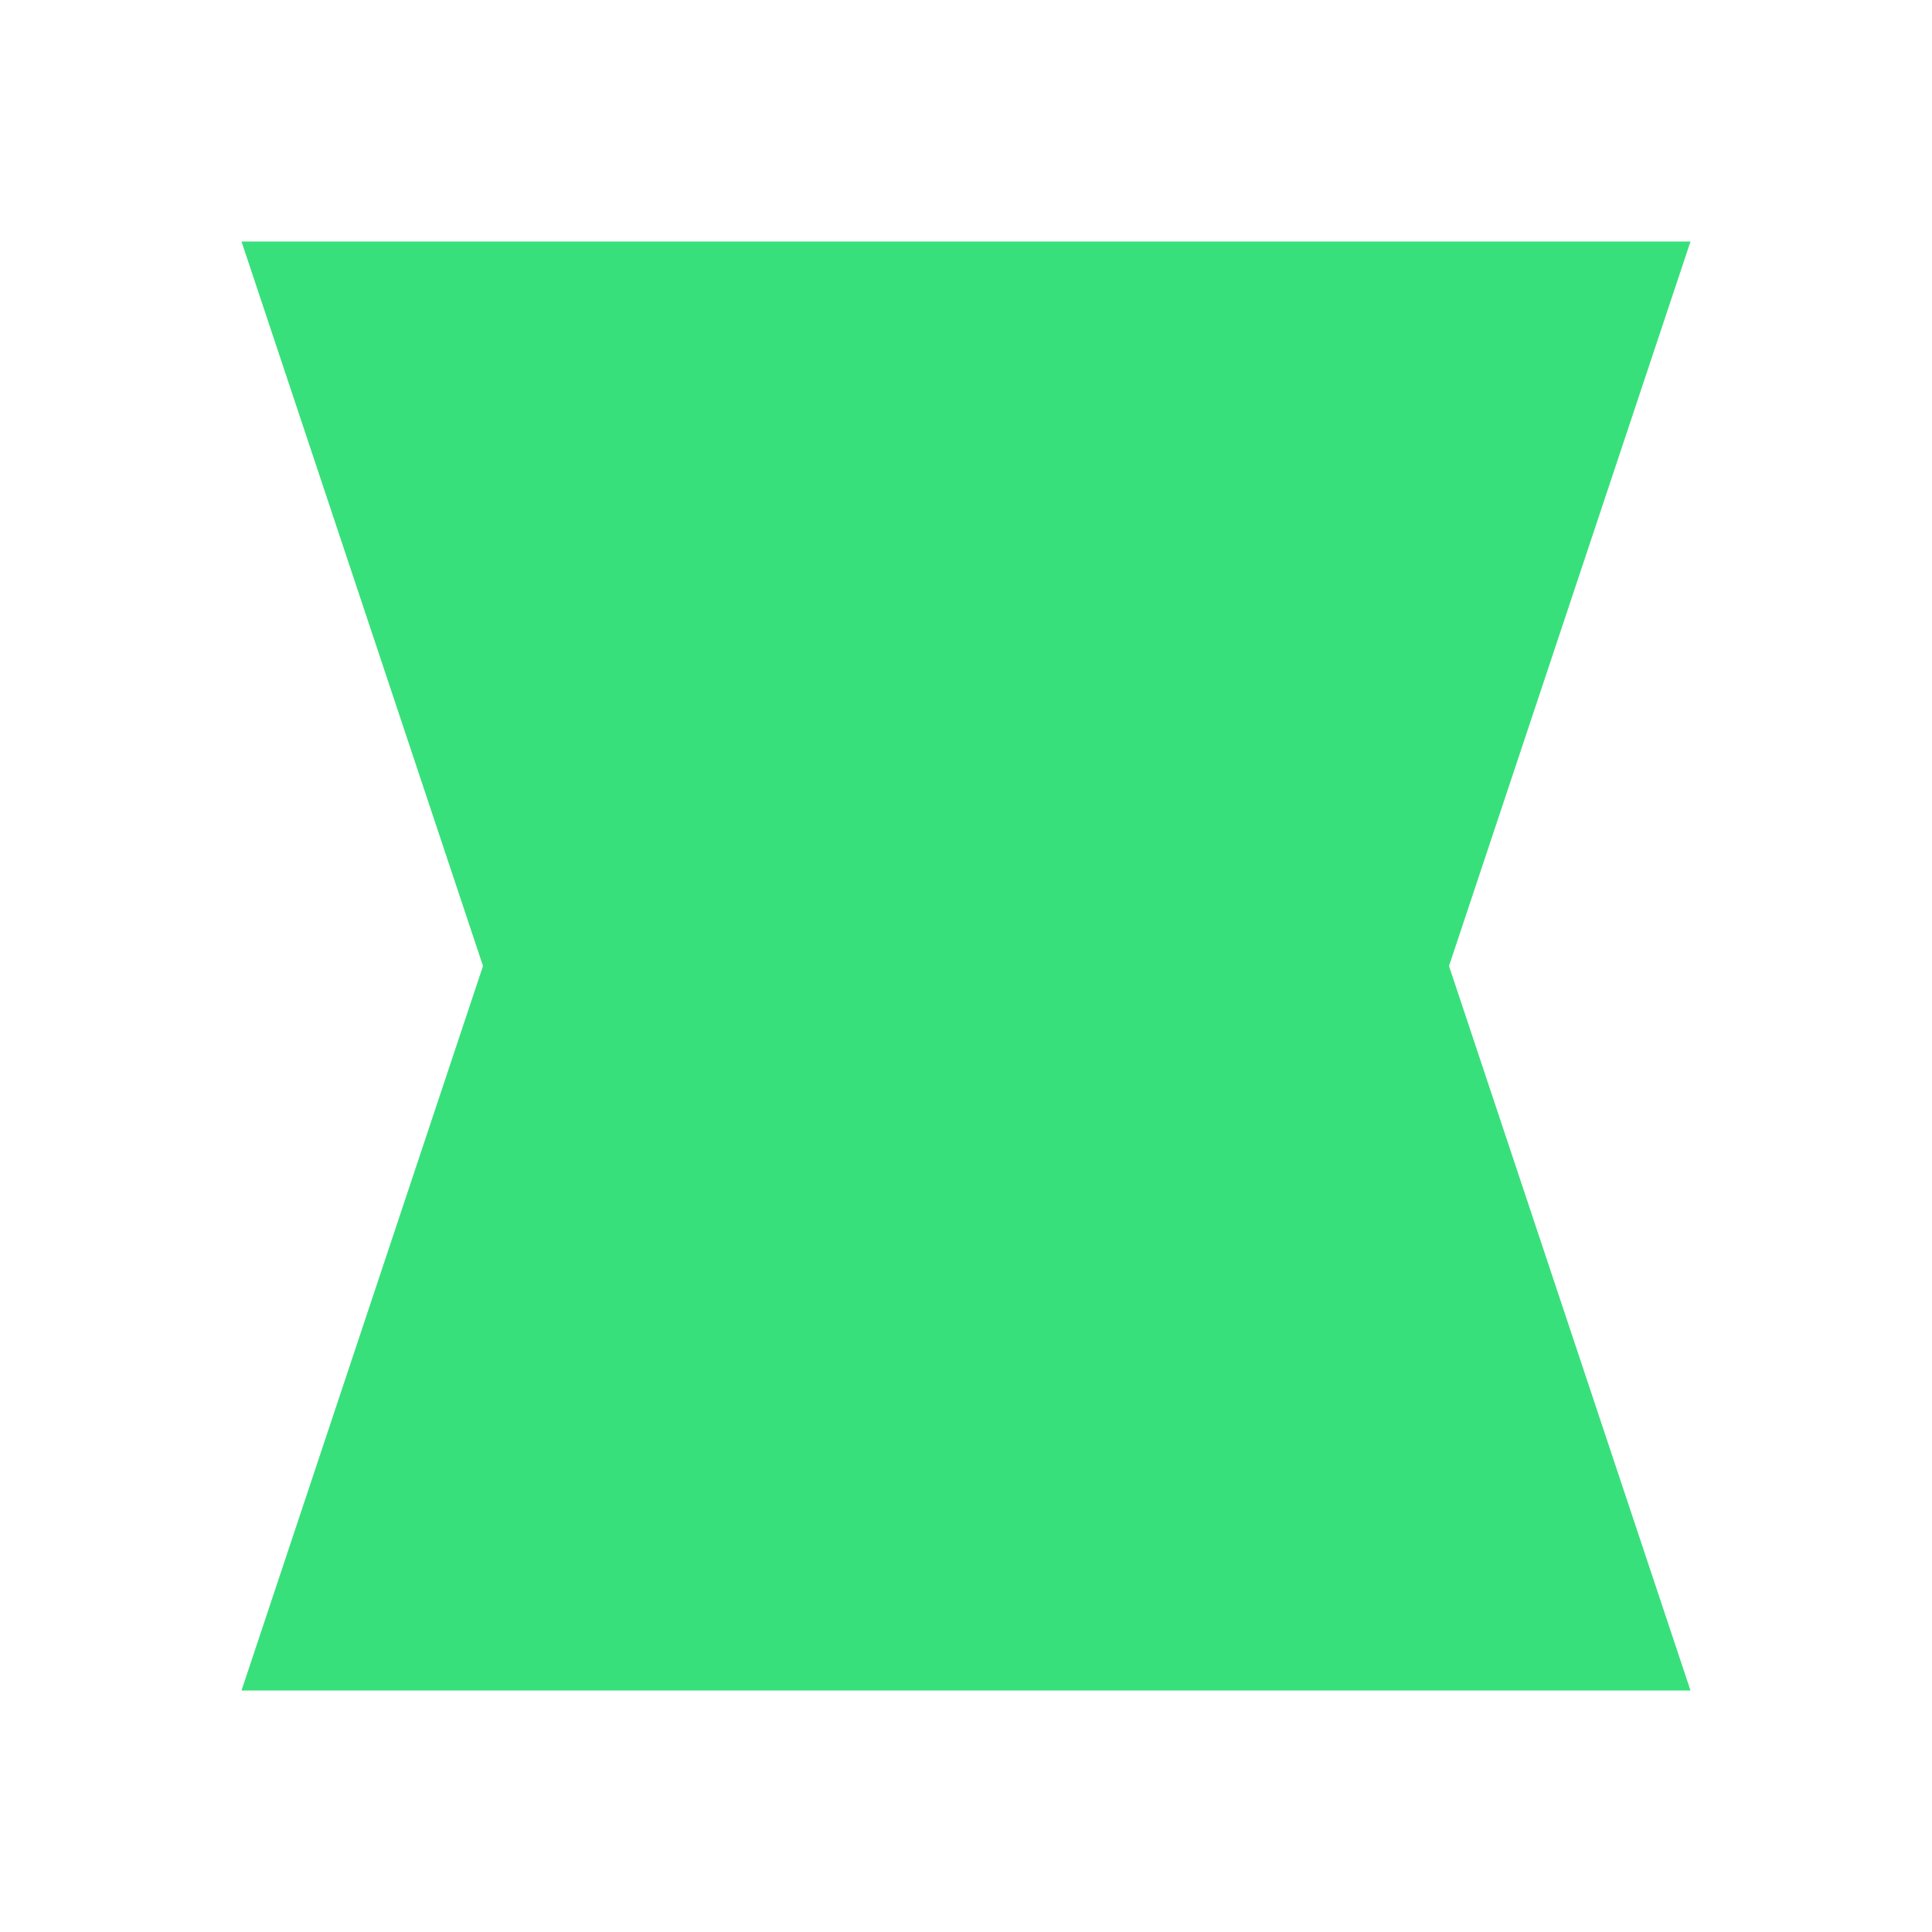 <svg xmlns="http://www.w3.org/2000/svg" version="1.1" xmlns:xlink="http://www.w3.org/1999/xlink" width="48" height="48"><svg xmlns="http://www.w3.org/2000/svg" width="48" height="48" viewBox="0 0 48 48"><path d="M6 6H42L36 24L42 42H6L12 24L6 6Z" fill="#38e07b" style="--darkreader-inline-fill: #19a465;" data-darkreader-inline-fill=""></path></svg><style>@media (prefers-color-scheme: light) { :root { filter: none; } }
@media (prefers-color-scheme: dark) { :root { filter: none; } }
</style></svg>